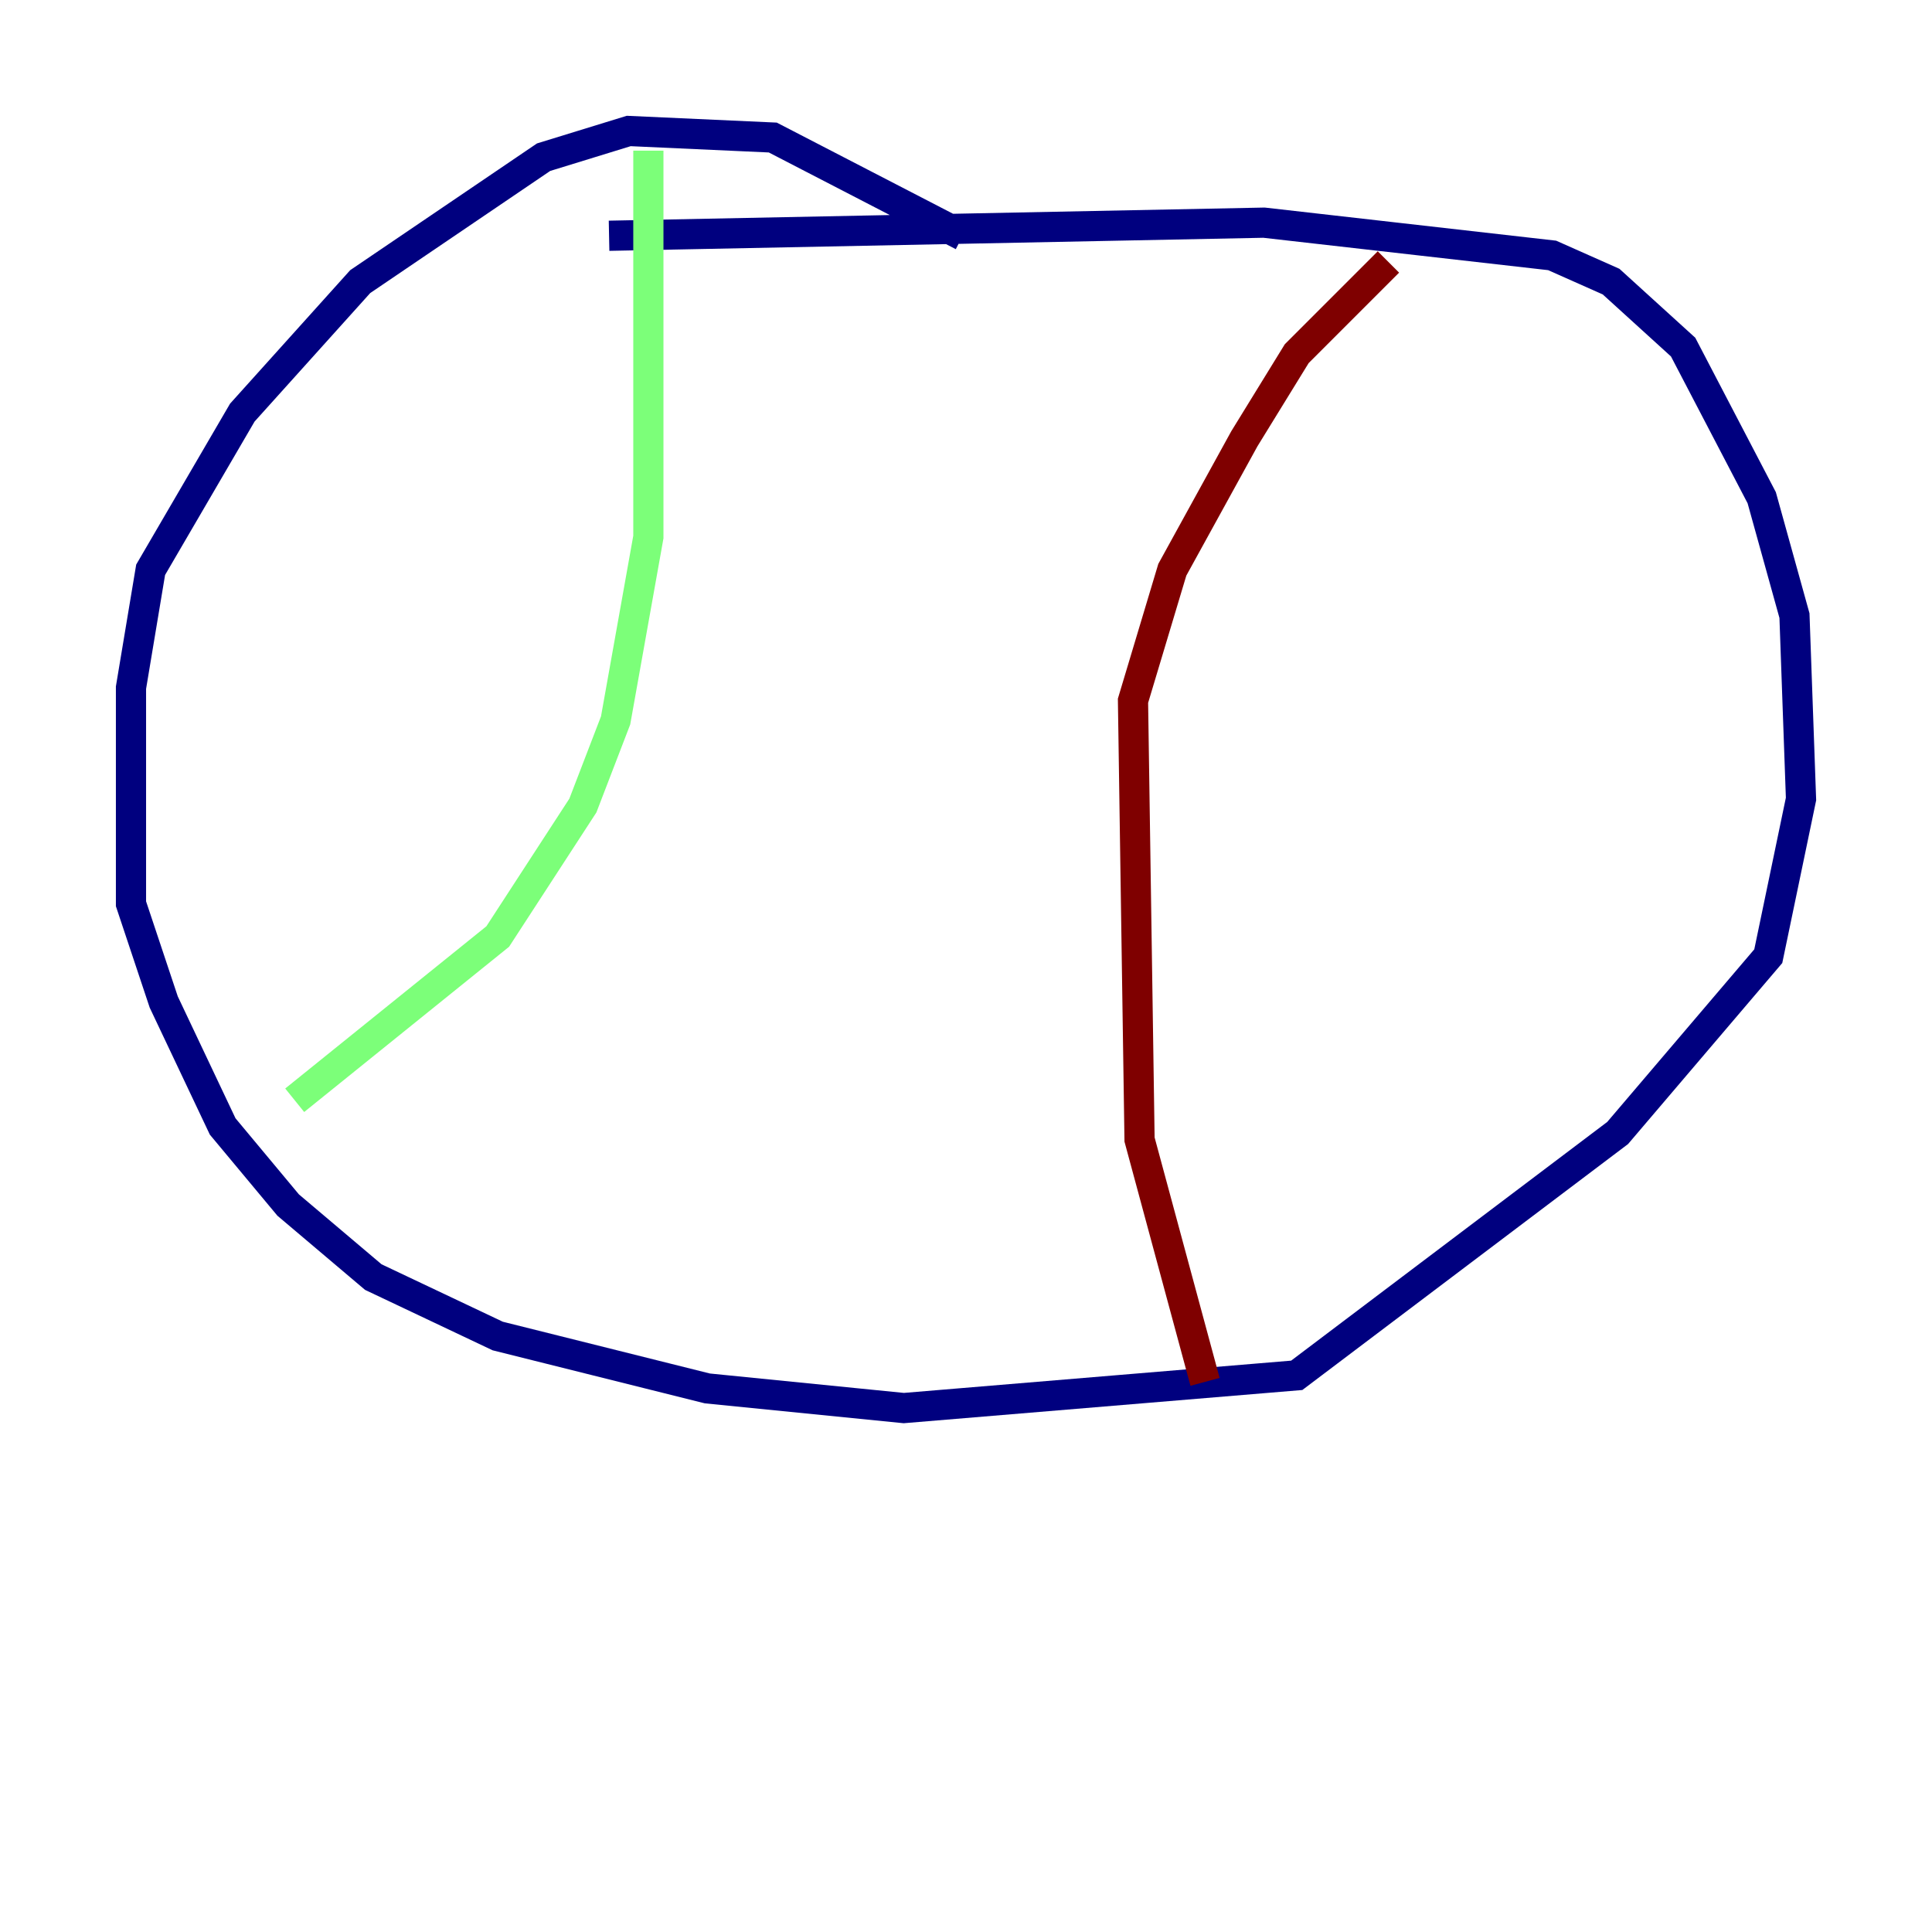 <?xml version="1.0" encoding="utf-8" ?>
<svg baseProfile="tiny" height="128" version="1.2" viewBox="0,0,128,128" width="128" xmlns="http://www.w3.org/2000/svg" xmlns:ev="http://www.w3.org/2001/xml-events" xmlns:xlink="http://www.w3.org/1999/xlink"><defs /><polyline fill="none" points="63.783,15.62 51.2,9.112 41.654,8.678 36.014,10.414 23.864,18.658 16.054,27.336 9.98,37.749 8.678,45.559 8.678,59.878 10.848,66.386 14.752,74.63 19.091,79.837 24.732,84.61 32.976,88.515 46.861,91.986 59.878,93.288 85.912,91.119 107.173,75.064 117.153,63.349 119.322,52.936 118.888,40.786 116.719,32.976 111.512,22.997 106.739,18.658 102.834,16.922 83.742,14.752 40.352,15.62" stroke="#00007f" stroke-width="2" /><polyline fill="none" points="42.956,9.98 42.956,35.58 40.786,47.729 38.617,53.37 32.976,62.047 19.525,72.895" stroke="#7cff79" stroke-width="2" /><polyline fill="none" points="91.986,17.356 85.912,23.43 82.441,29.071 77.668,37.749 75.064,46.427 75.498,75.498 79.837,91.552" stroke="#7f0000" stroke-width="2" /></svg>